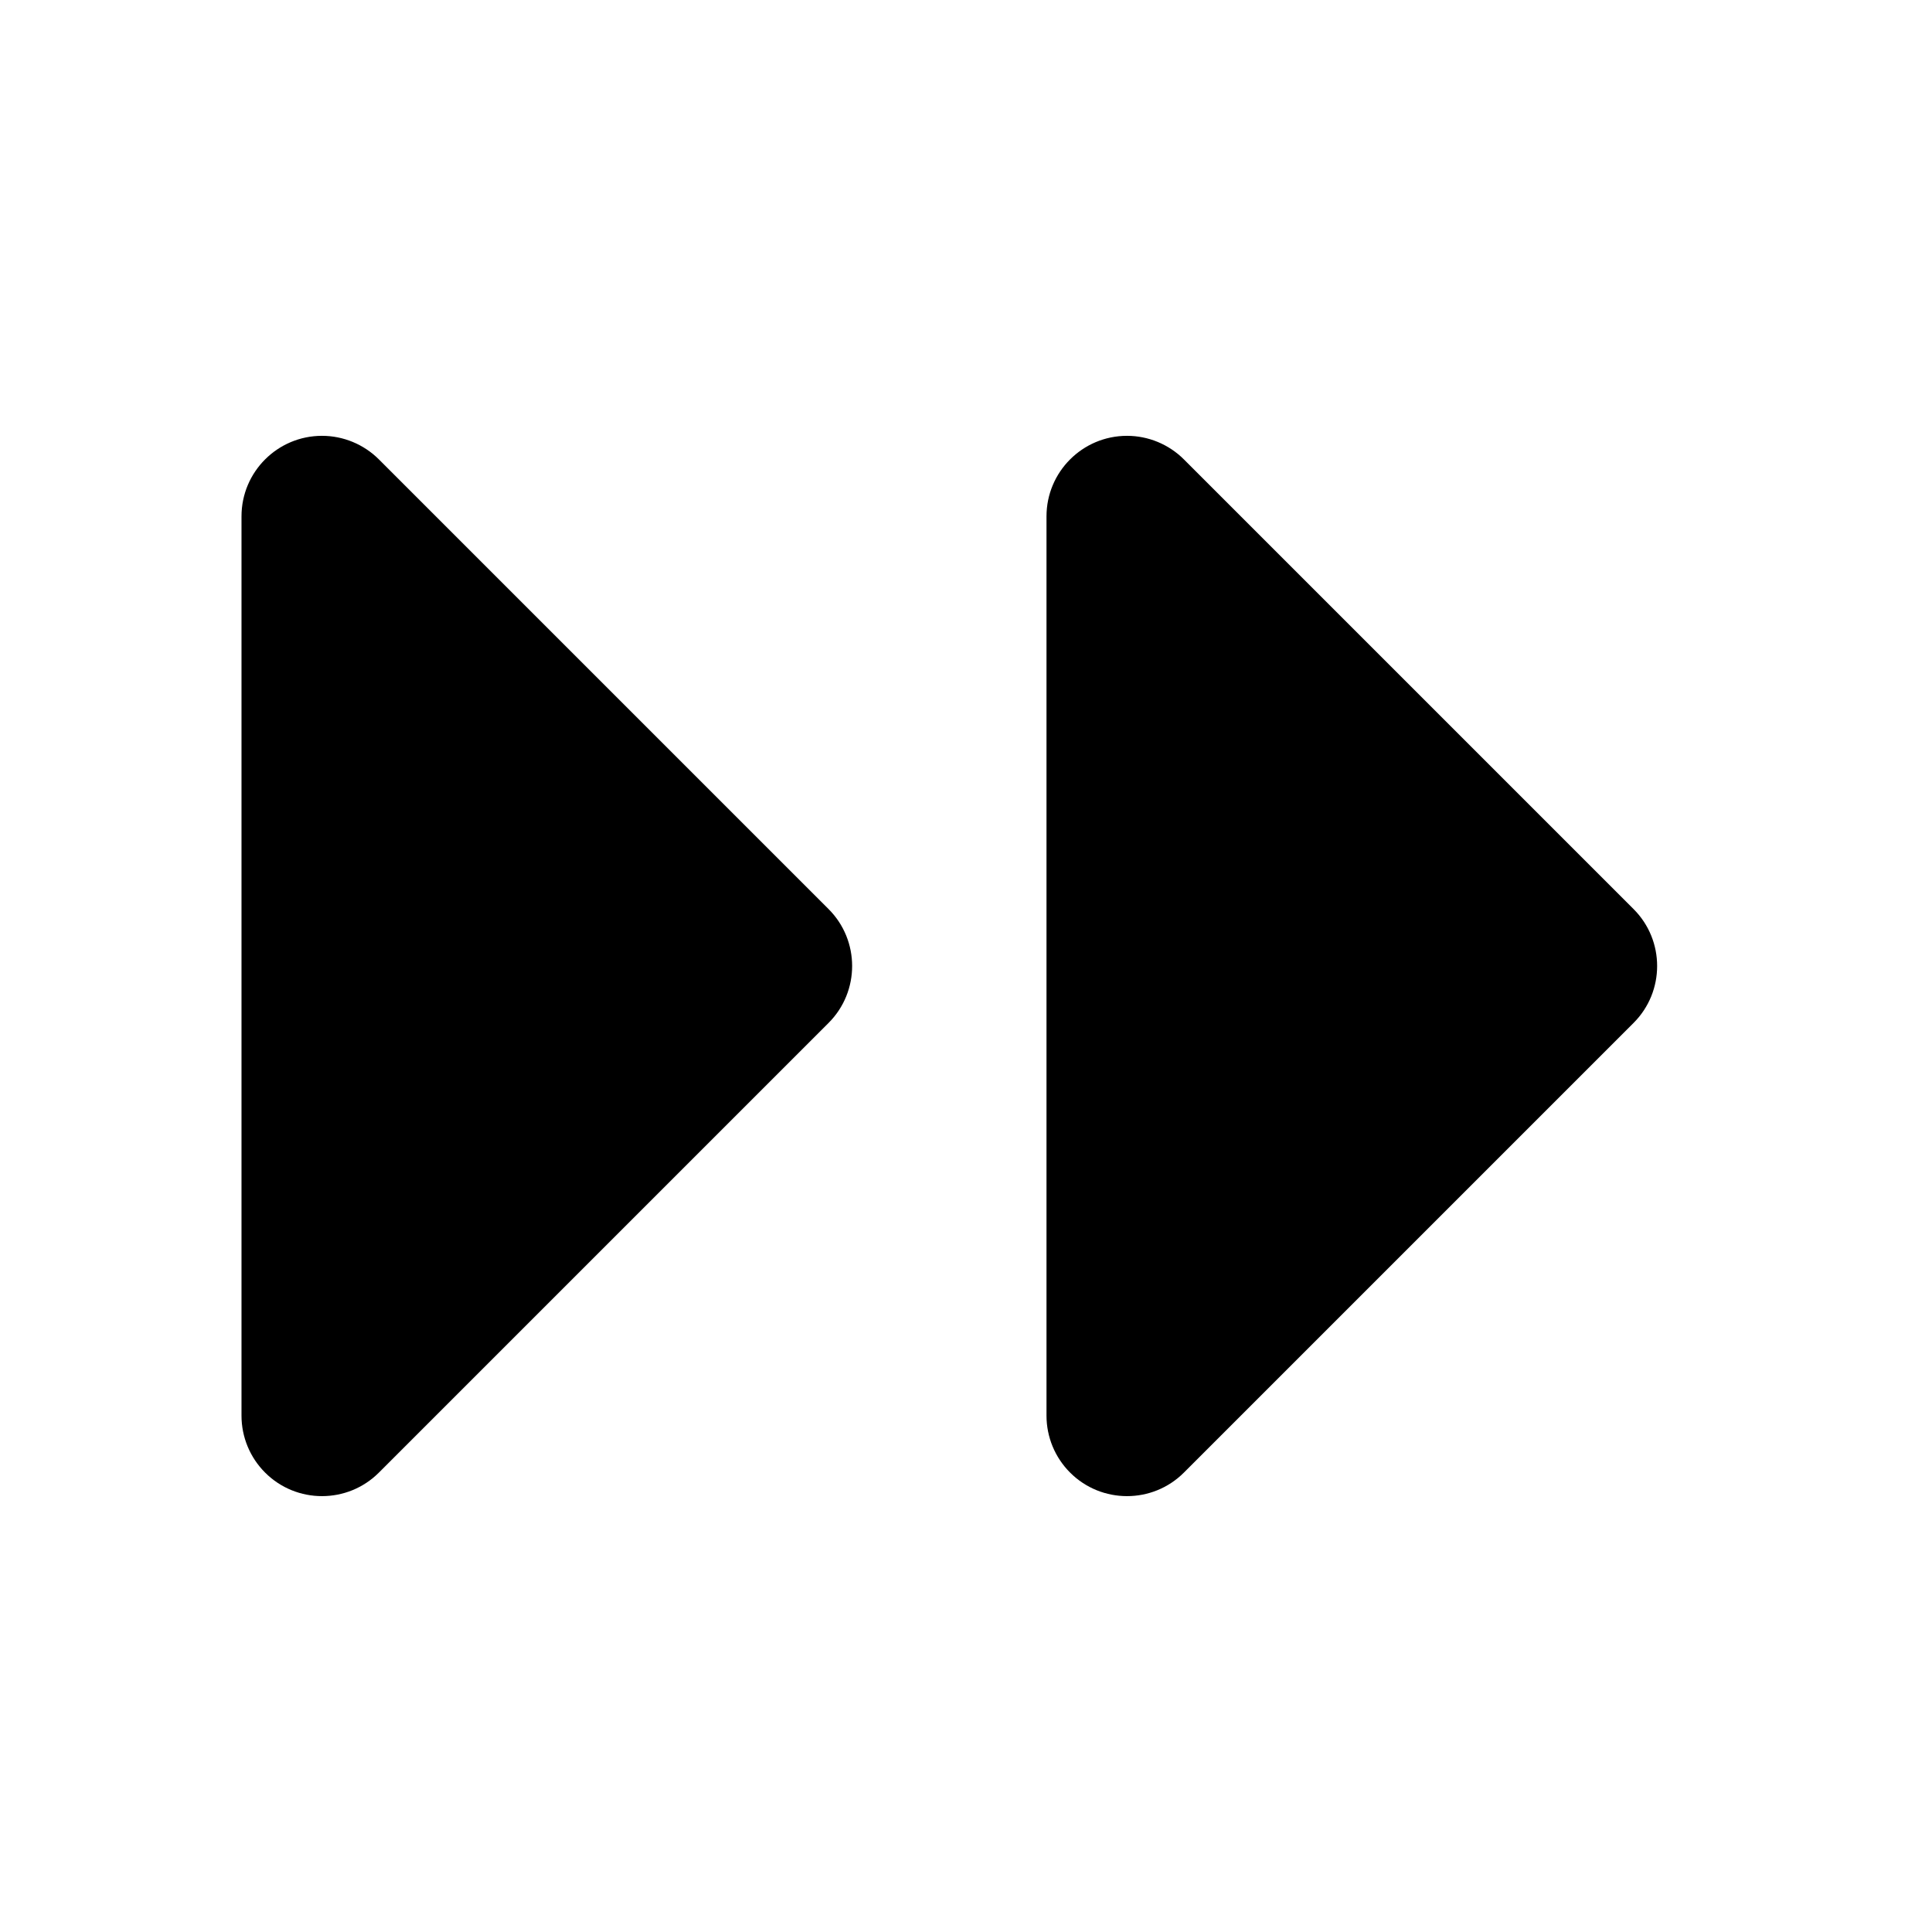 <svg xmlns="http://www.w3.org/2000/svg" width="24" height="24" viewBox="0 0 24 24">
  <path d="M14,5.414 C14.265,5.414 14.52,5.52 14.707,5.707 L20.293,11.293 C20.683,11.683 20.683,12.317 20.293,12.707 L14.707,18.293 C14.317,18.683 13.683,18.683 13.293,18.293 C13.105,18.105 13,17.851 13,17.586 L13,6.414 C13,5.862 13.448,5.414 14,5.414 Z M4,5.414 C4.265,5.414 4.52,5.52 4.707,5.707 L10.293,11.293 C10.683,11.683 10.683,12.317 10.293,12.707 L4.707,18.293 C4.317,18.683 3.683,18.683 3.293,18.293 C3.105,18.105 3,17.851 3,17.586 L3,6.414 C3,5.862 3.448,5.414 4,5.414 Z"/>
</svg>
